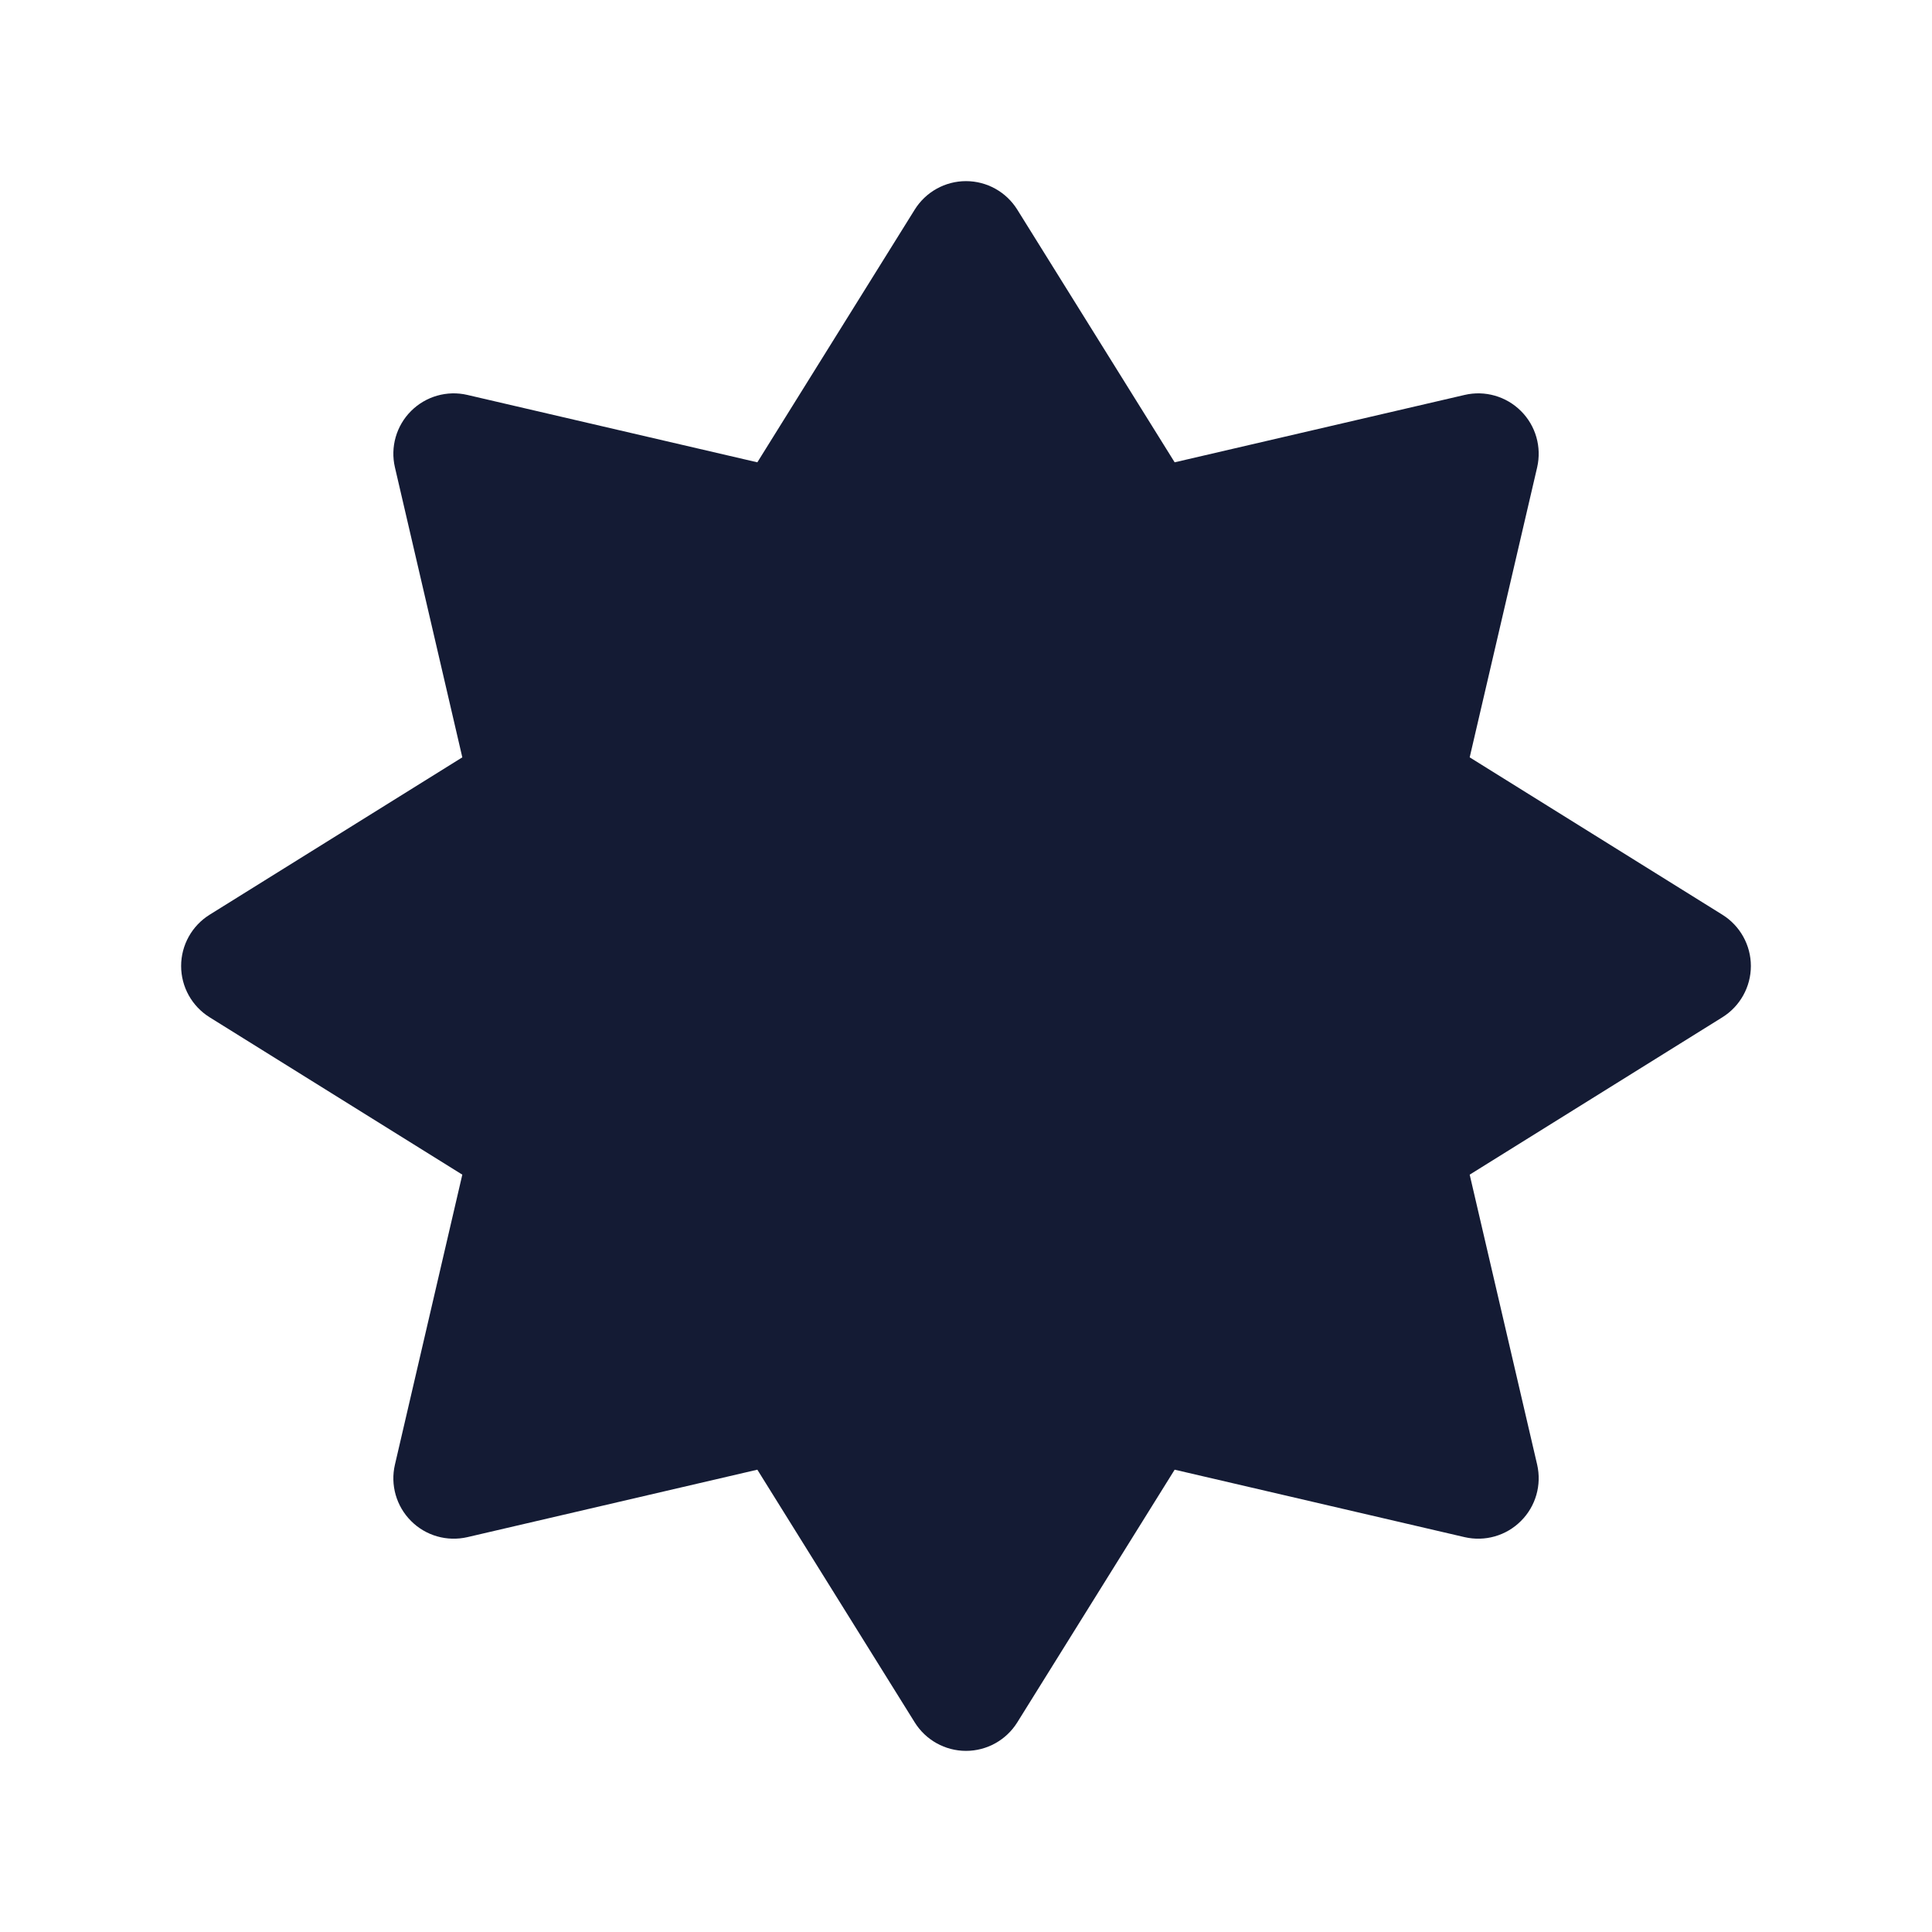 <svg width="24" height="24" viewBox="0 0 24 24" fill="none" xmlns="http://www.w3.org/2000/svg">
<path d="M12 2.25C12.259 2.25 12.5 2.384 12.637 2.604L14.592 5.743L18.194 4.906C18.446 4.847 18.711 4.923 18.894 5.106C19.078 5.289 19.153 5.554 19.095 5.806L18.257 9.408L21.396 11.363C21.616 11.5 21.75 11.741 21.75 12C21.75 12.259 21.616 12.5 21.396 12.637L18.257 14.592L19.095 18.194C19.153 18.446 19.078 18.711 18.894 18.894C18.711 19.078 18.446 19.153 18.194 19.095L14.592 18.257L12.637 21.396C12.5 21.616 12.259 21.75 12 21.75C11.741 21.75 11.5 21.616 11.363 21.396L9.408 18.257L5.806 19.095C5.554 19.153 5.289 19.078 5.106 18.894C4.923 18.711 4.847 18.446 4.906 18.194L5.743 14.592L2.604 12.637C2.384 12.5 2.25 12.259 2.25 12C2.25 11.741 2.384 11.5 2.604 11.363L5.743 9.408L4.906 5.806C4.847 5.554 4.923 5.289 5.106 5.106C5.289 4.923 5.554 4.847 5.806 4.906L9.408 5.743L11.363 2.604C11.5 2.384 11.741 2.25 12 2.25Z" fill="#141B34"/>
</svg>
